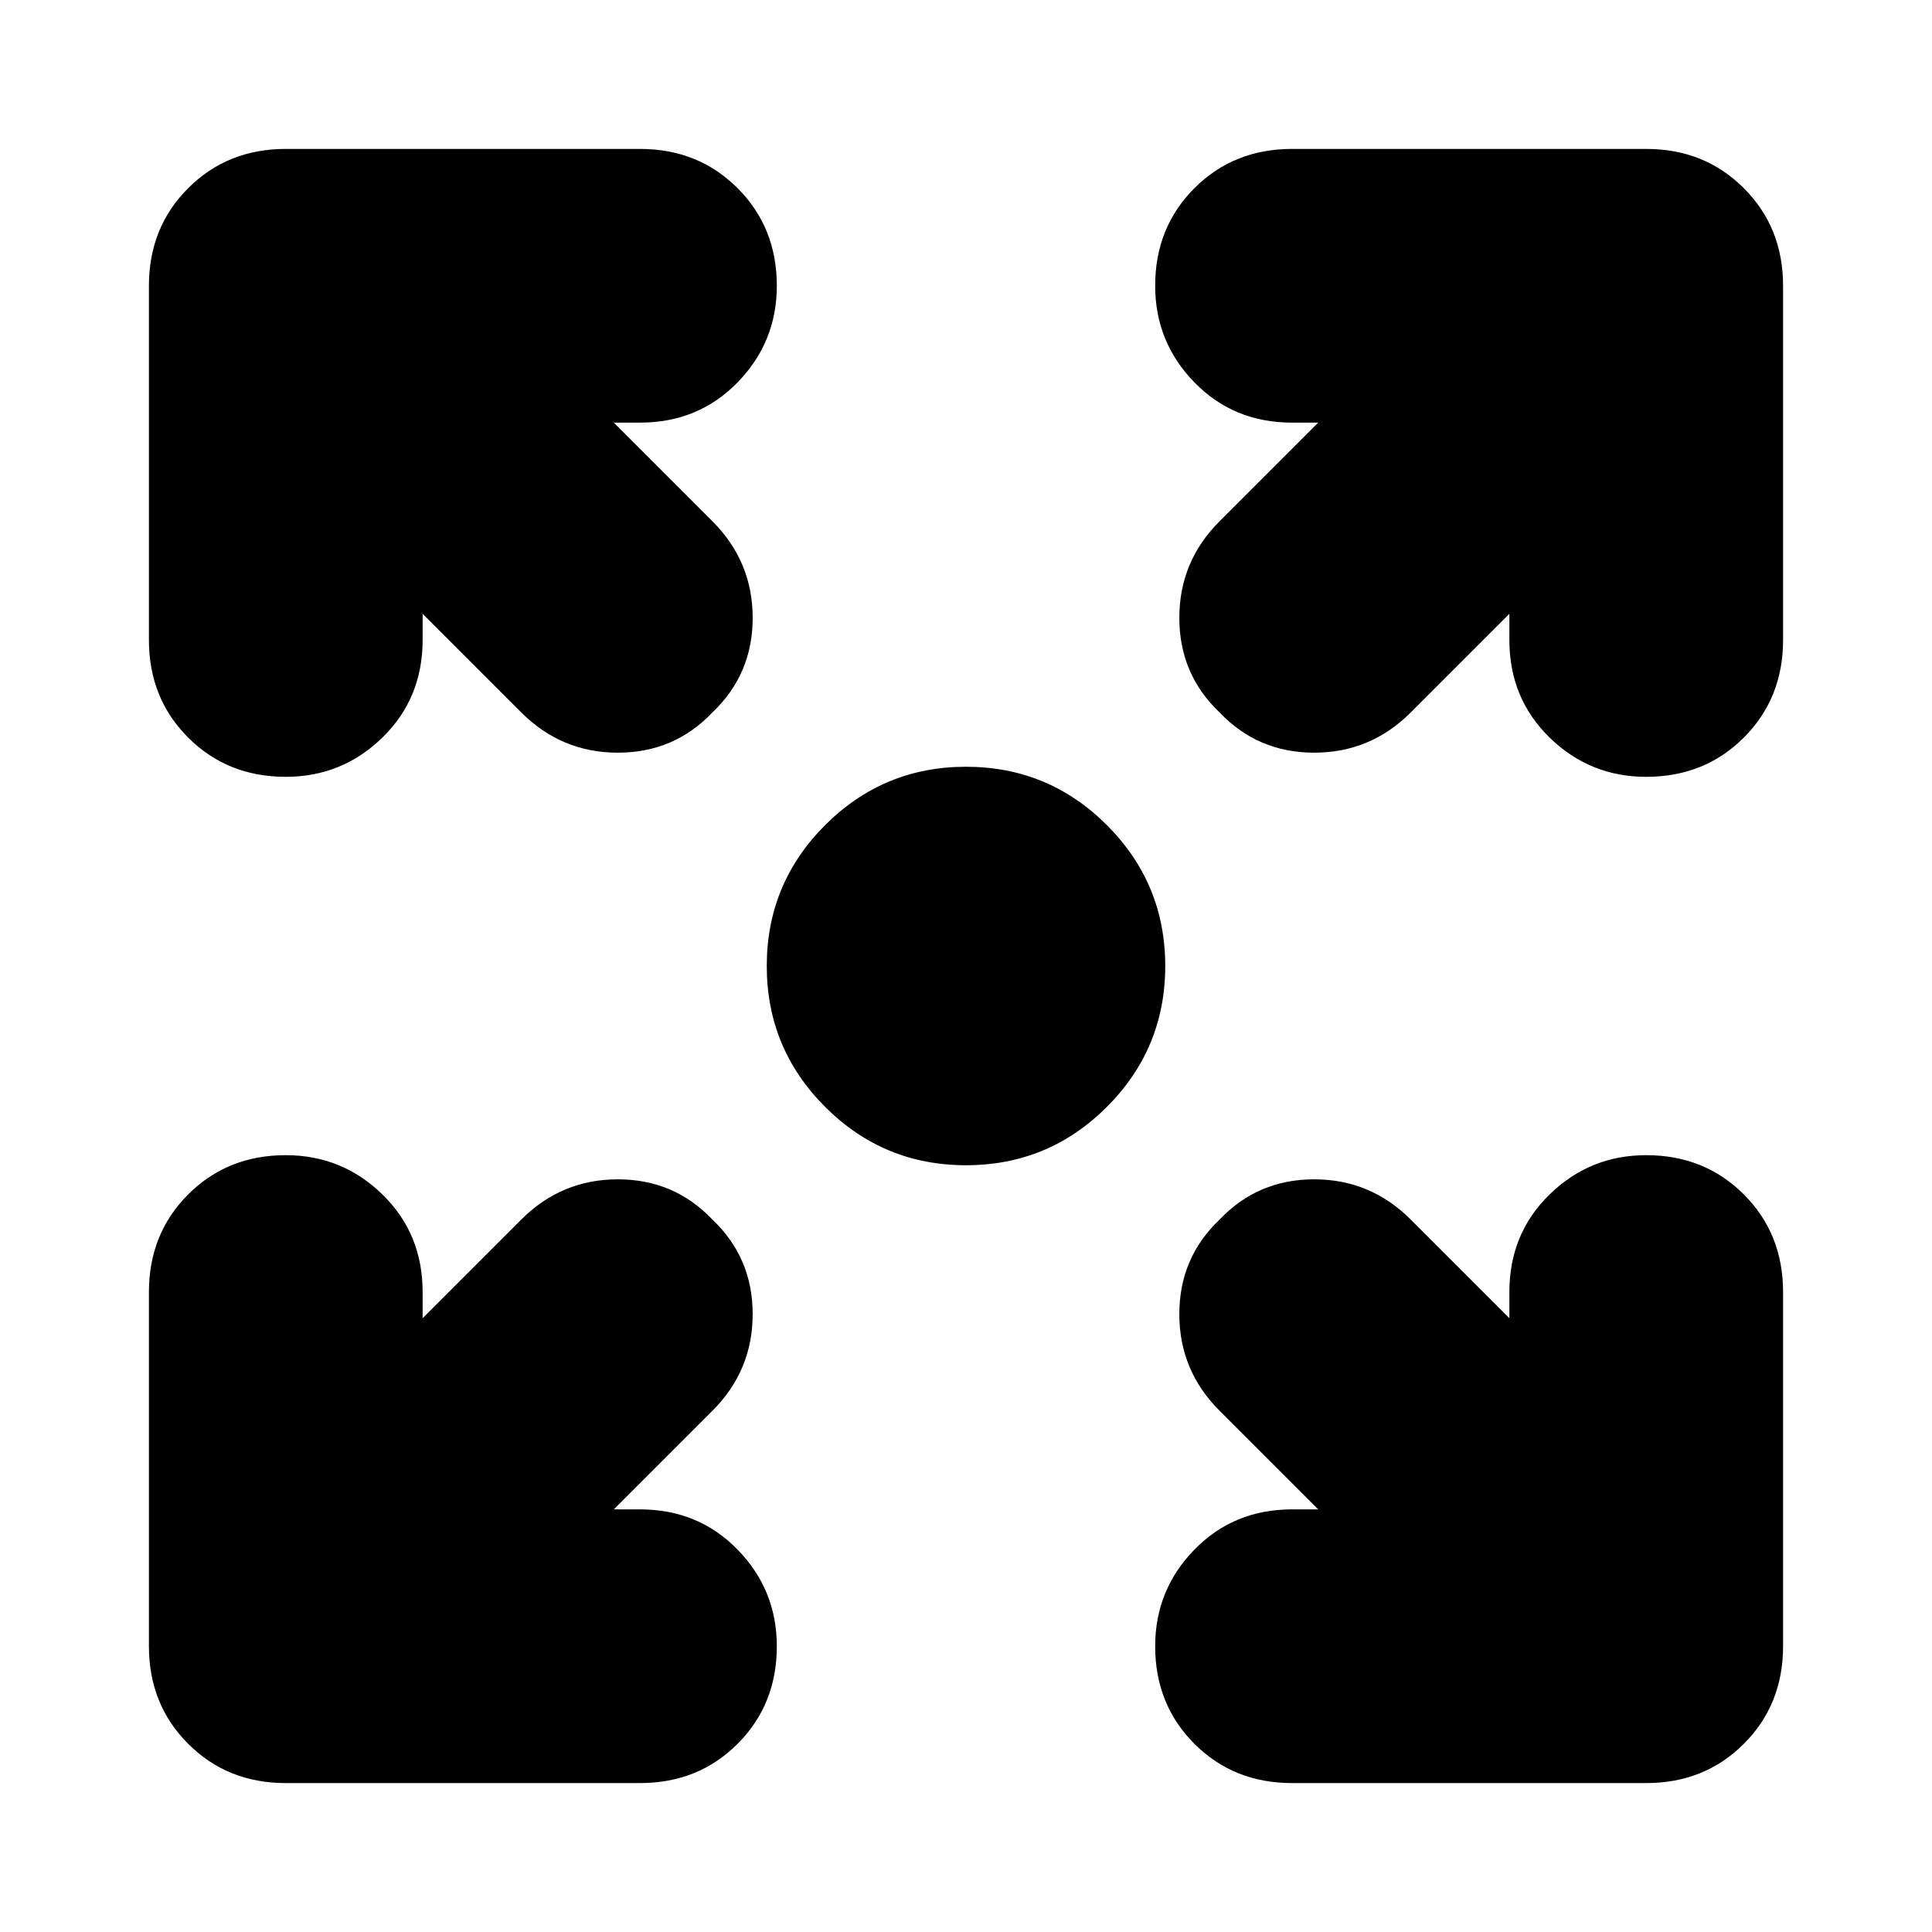 <svg xmlns="http://www.w3.org/2000/svg" height="24" viewBox="0 -960 960 960" width="24"><path d="M480-381q-41 0-70-29t-29-70q0-41 29-70t70-29q41 0 70 29t29 70q0 41-29 70t-70 29ZM305-210h13q29 0 48.5 20t19.5 48q0 29-19.5 48.5T318-74H142q-29 0-48.5-19.5T74-142v-176q0-29 19.5-48.5T142-386q28 0 48 19.5t20 48.5v13l49-49q20-20 48-20t47 20q20 19 20 47t-20 48l-49 49Zm350 0-49-49q-20-20-20-48t20-47q19-20 47-20t48 20l49 49v-13q0-29 20-48.5t48-19.5q29 0 48.5 19.5T886-318v176q0 29-19.5 48.5T818-74H642q-29 0-48.5-19.5T574-142q0-28 19.5-48t48.5-20h13ZM210-655v13q0 29-20 48.5T142-574q-29 0-48.5-19.5T74-642v-176q0-29 19.5-48.5T142-886h176q29 0 48.5 19.5T386-818q0 28-19.5 48T318-750h-13l49 49q20 20 20 48t-20 47q-19 20-47 20t-48-20l-49-49Zm540 0-49 49q-20 20-48 20t-47-20q-20-19-20-47t20-48l49-49h-13q-29 0-48.5-20T574-818q0-29 19.5-48.5T642-886h176q29 0 48.5 19.5T886-818v176q0 29-19.5 48.5T818-574q-28 0-48-19.5T750-642v-13Z"/></svg>